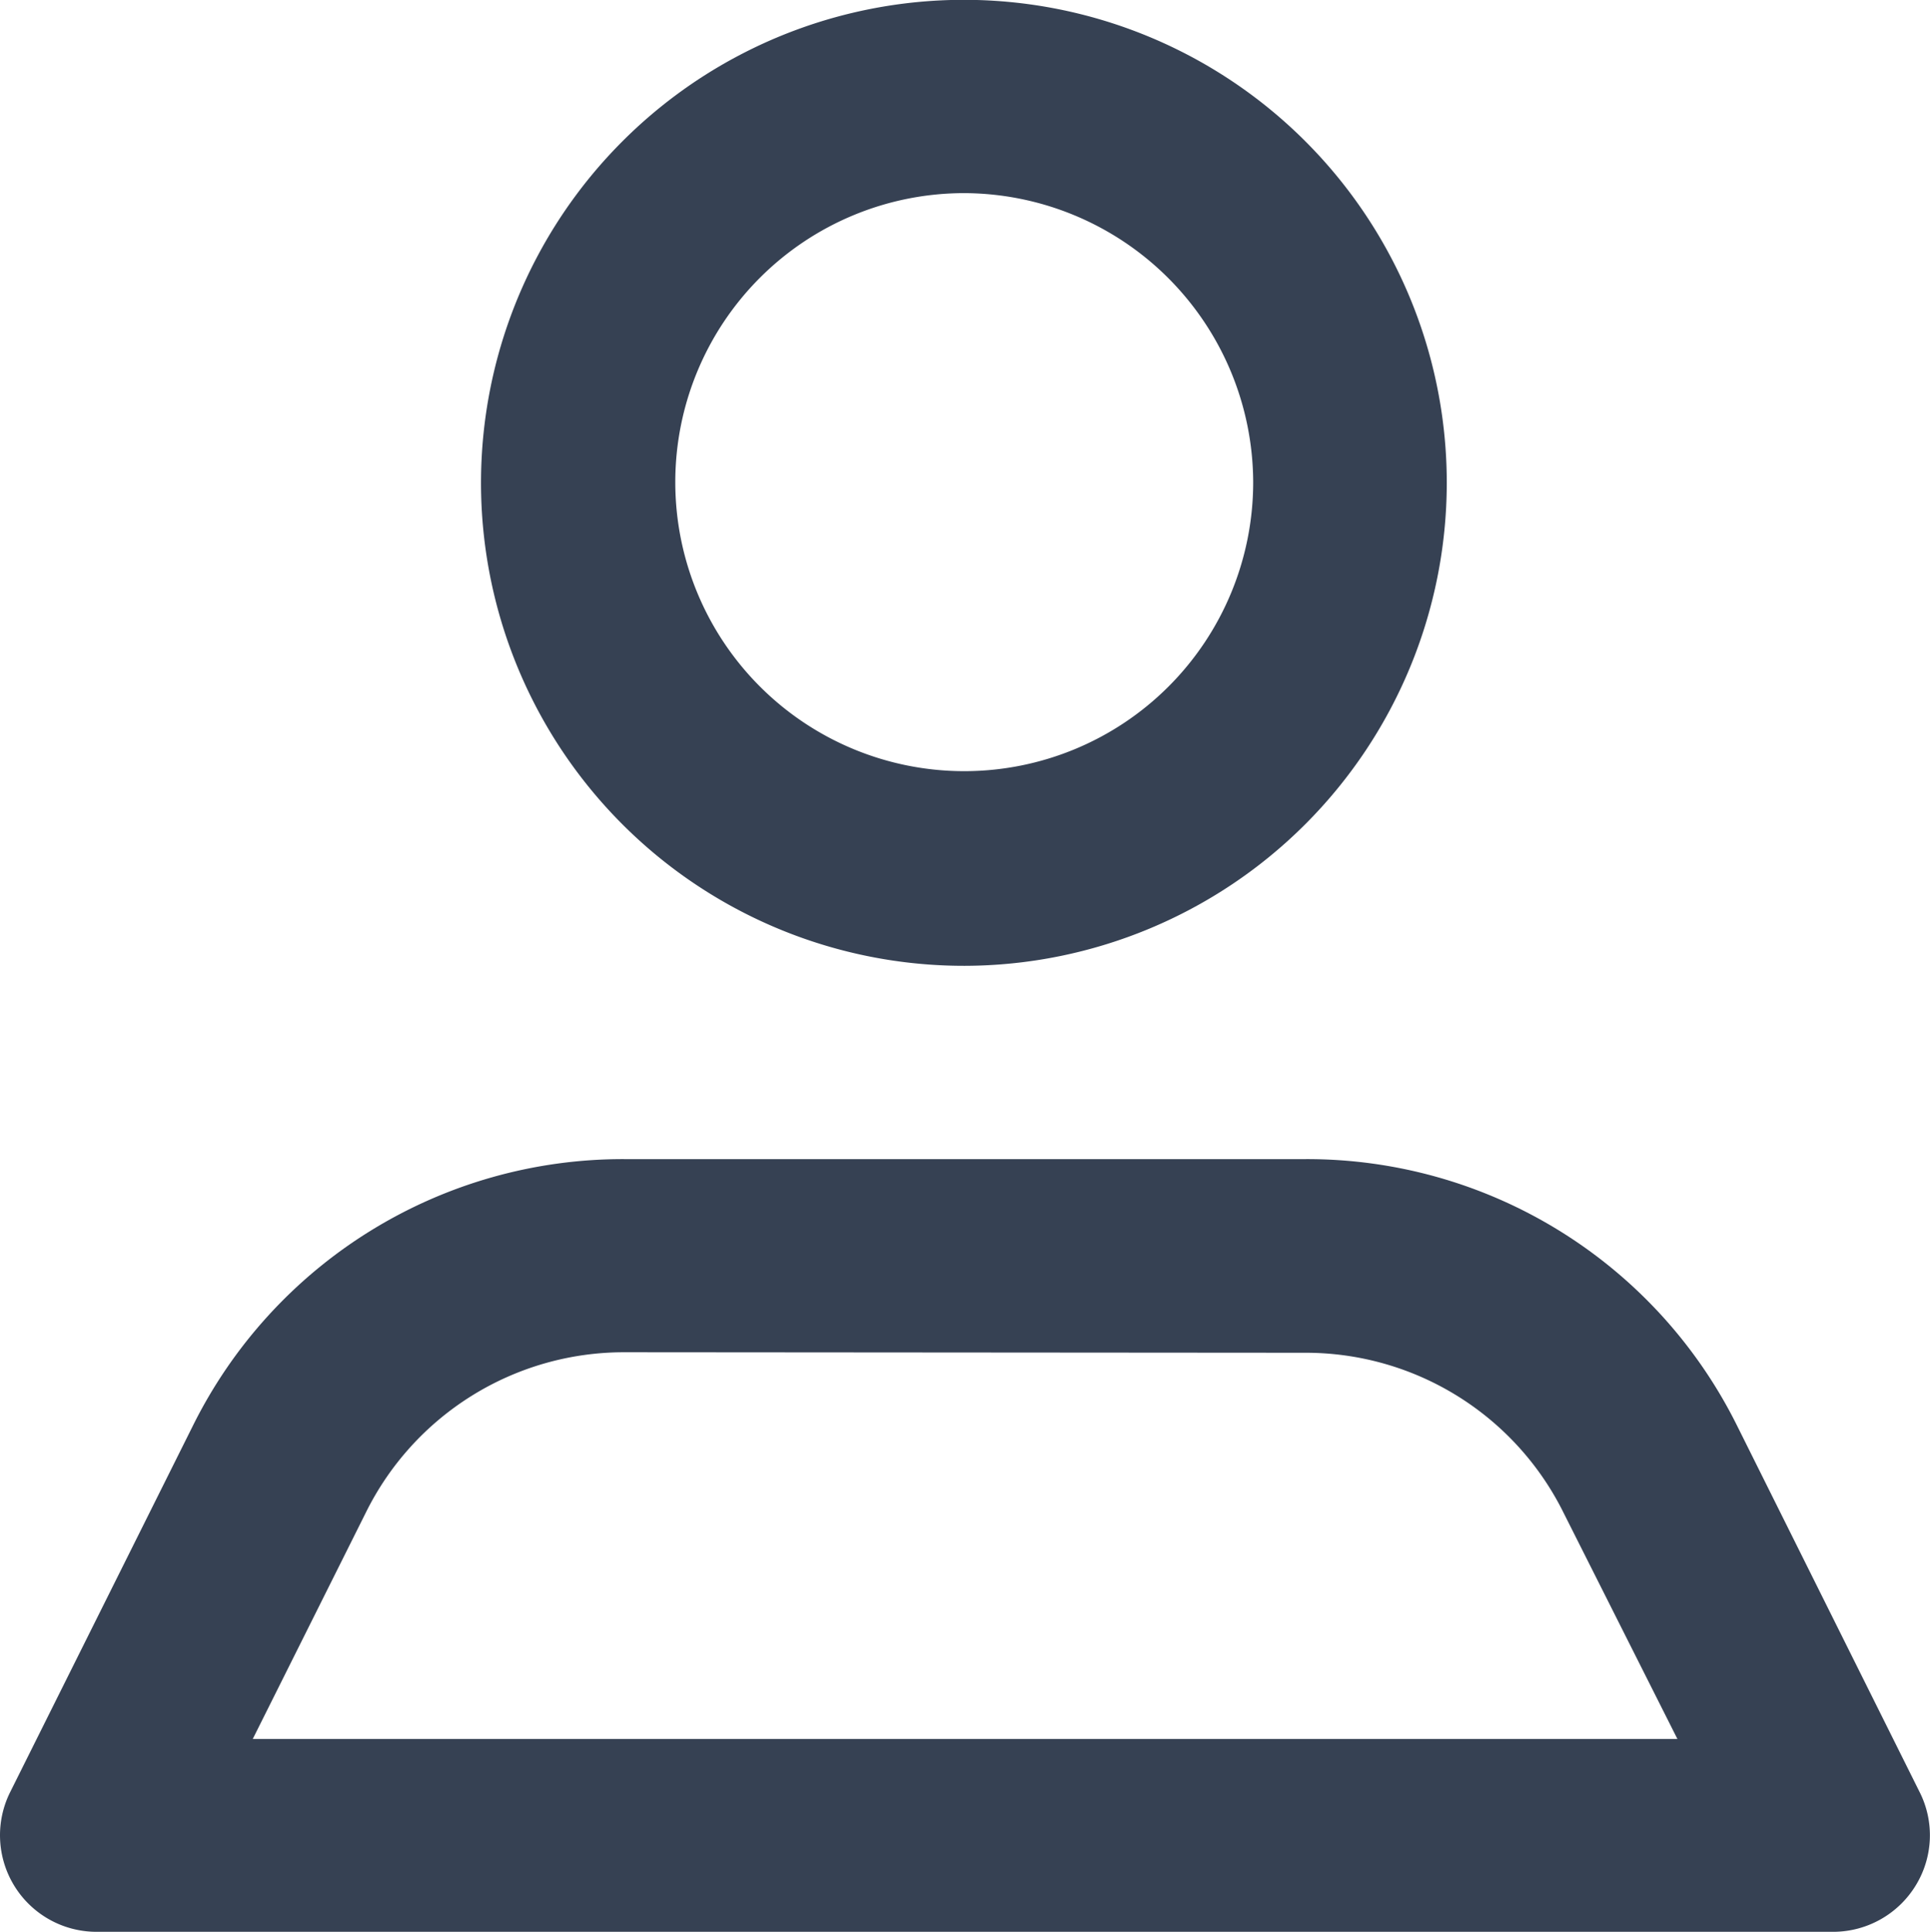 <svg xmlns="http://www.w3.org/2000/svg" width="11.355" height="11.363" viewBox="0 0 11.355 11.363">
  <path id="Icon_color" data-name="Icon color" d="M10.788,11.363H.566a.568.568,0,0,1-.505-.824L1.135,8.386A2.824,2.824,0,0,1,3.673,6.818H7.682a2.824,2.824,0,0,1,2.538,1.568l1.073,2.153a.564.564,0,0,1-.023.553A.57.57,0,0,1,10.788,11.363ZM3.673,7.954A1.694,1.694,0,0,0,2.151,8.9l-.664,1.329H9.869L9.2,8.9a1.693,1.693,0,0,0-1.522-.943Zm2-2.273a2.841,2.841,0,1,1,2.839-2.84A2.843,2.843,0,0,1,5.677,5.681Zm0-4.545a1.7,1.7,0,1,0,1.7,1.7A1.706,1.706,0,0,0,5.677,1.136Z" fill="#364153"/>
</svg>
